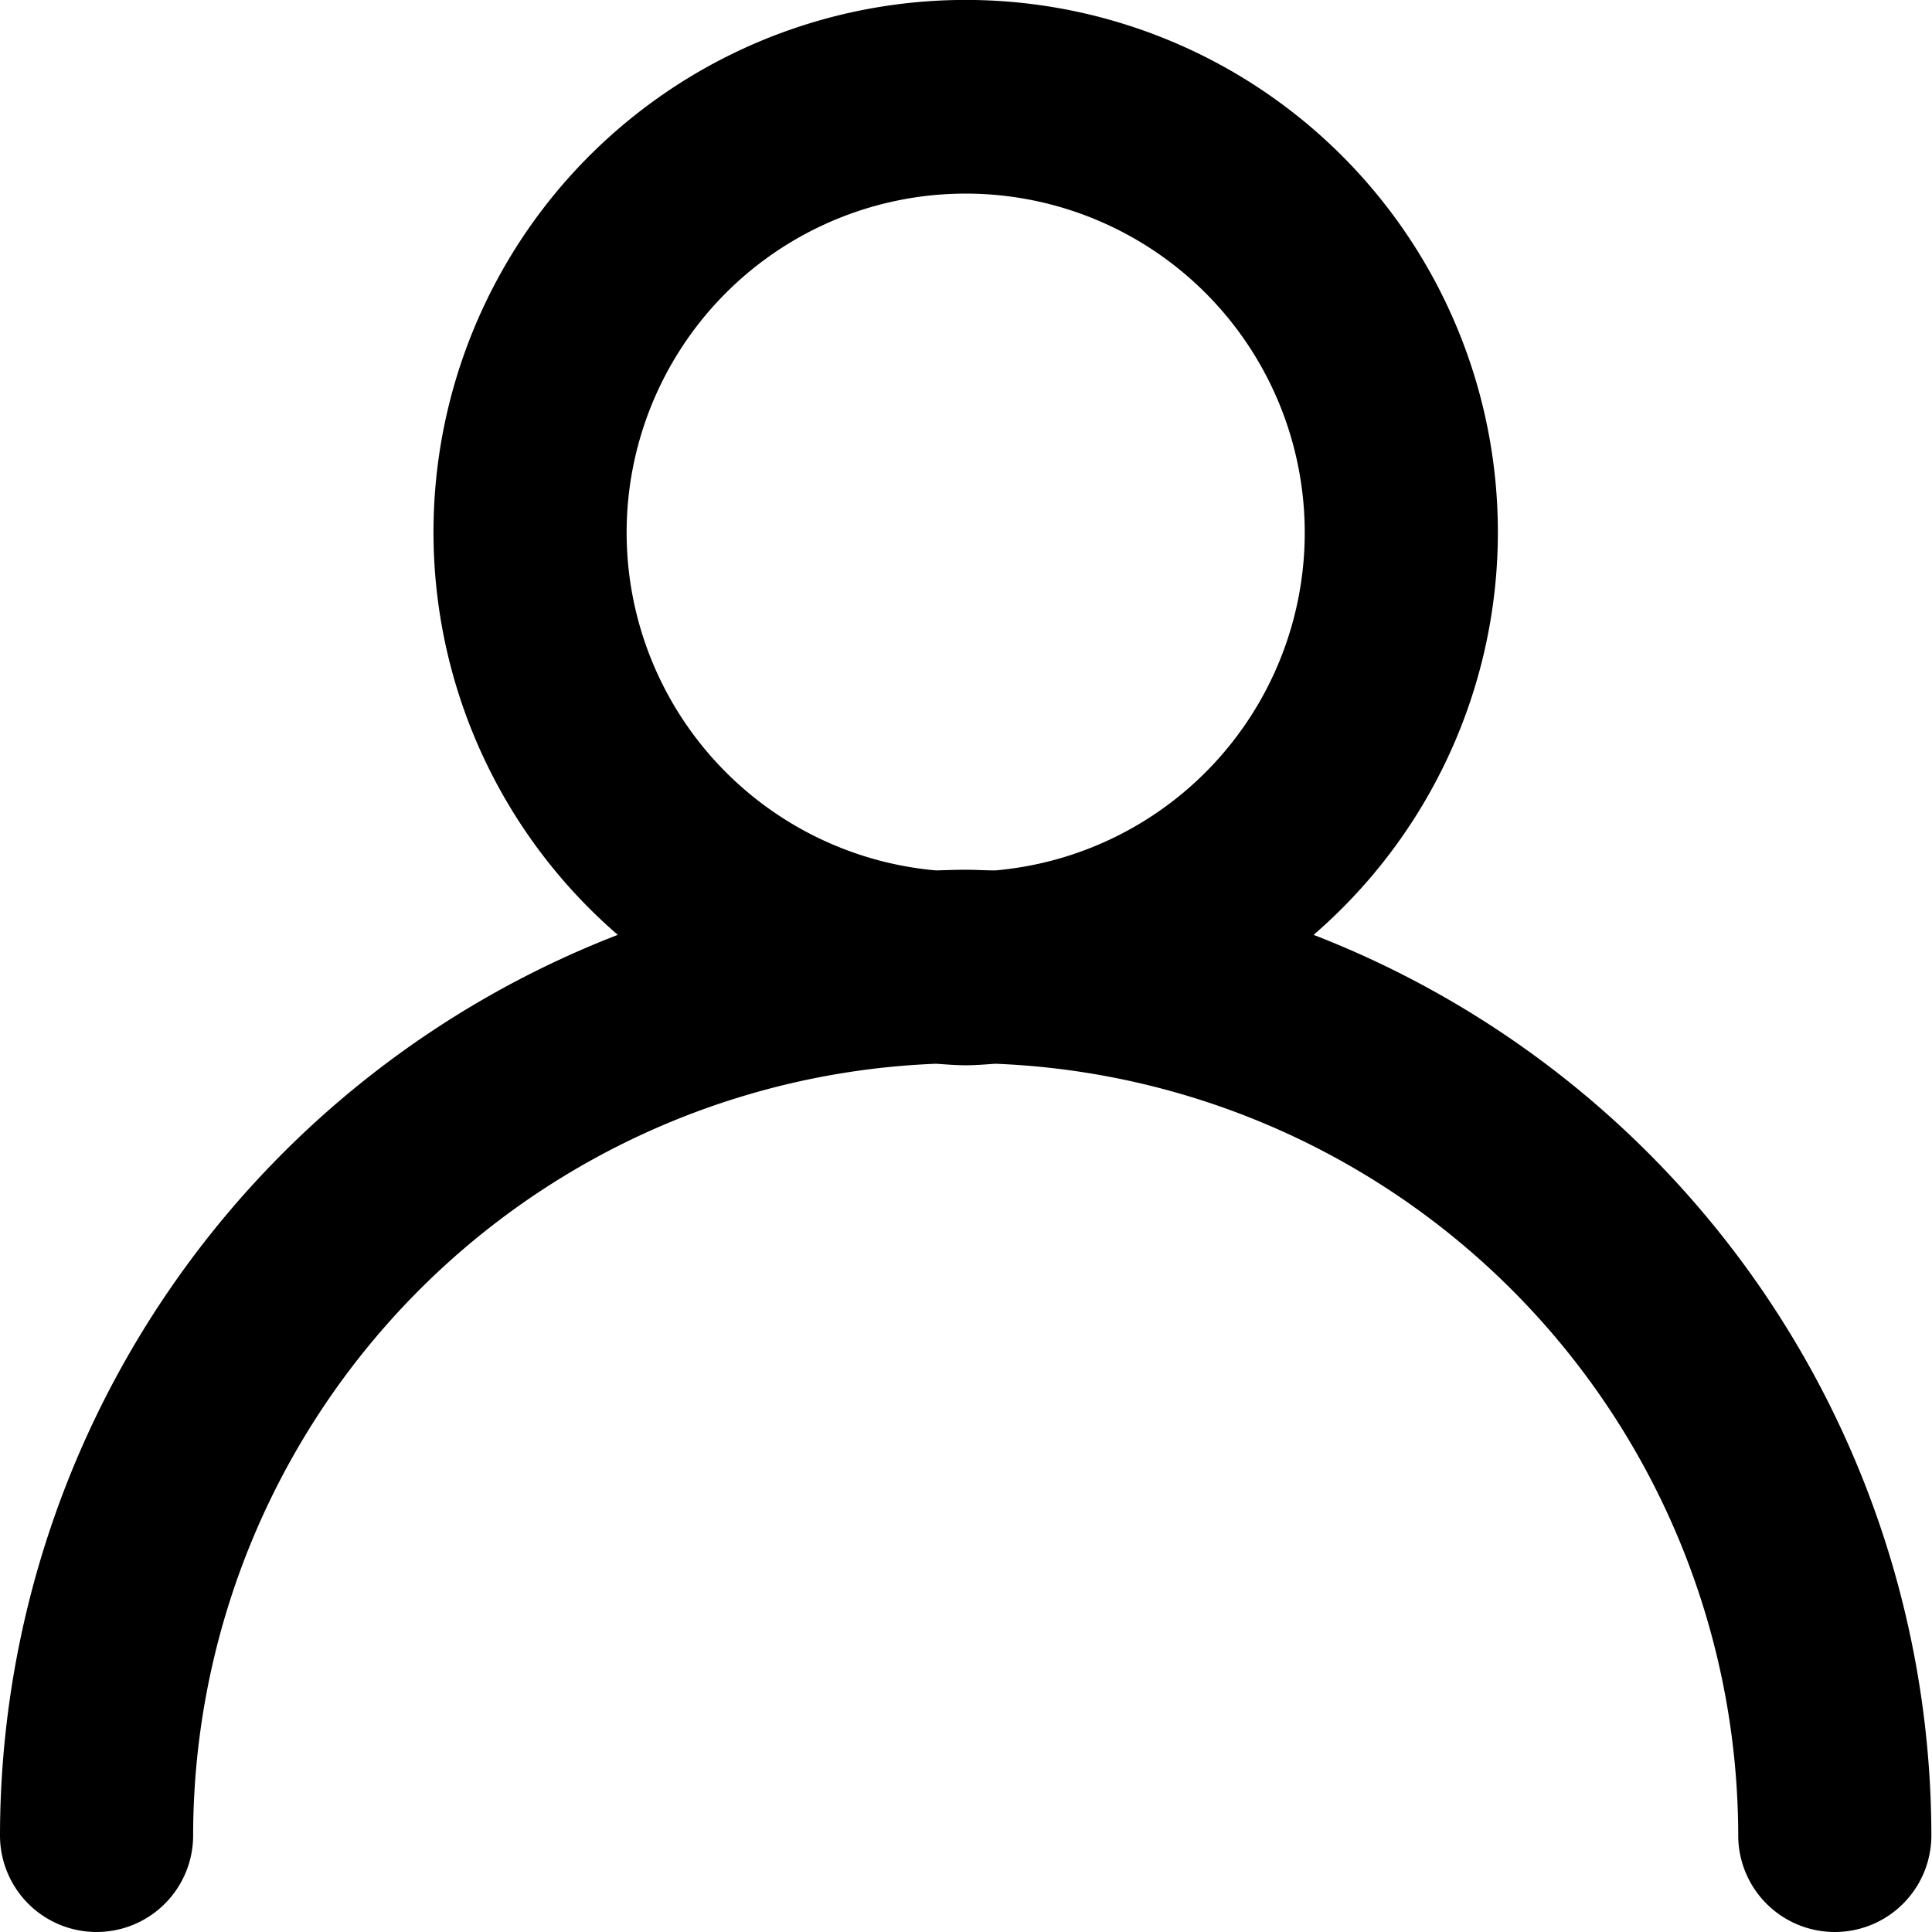 <?xml version="1.0" standalone="no"?><!DOCTYPE svg PUBLIC "-//W3C//DTD SVG 1.1//EN" "http://www.w3.org/Graphics/SVG/1.1/DTD/svg11.dtd"><svg t="1574477635620" class="icon" viewBox="0 0 1024 1024" version="1.1" xmlns="http://www.w3.org/2000/svg" p-id="1250" xmlns:xlink="http://www.w3.org/1999/xlink" width="200" height="200"><defs><style type="text/css"></style></defs><path d="M696.225 495.494a282.073 282.073 0 1 0-368.788 0A512.424 512.424 0 0 0 0 972.817a51.183 51.183 0 0 0 102.366 0 409.815 409.815 0 0 1 393.706-409.007c5.388 0.35 10.398 0.808 15.759 0.808s10.506-0.458 15.759-0.808A409.896 409.896 0 0 1 921.296 972.817a51.183 51.183 0 0 0 102.366 0 512.558 512.558 0 0 0-327.437-477.323z m-364.1-213.083a179.707 179.707 0 1 1 195.466 178.925c-5.388 0-10.506-0.35-15.759-0.35s-10.506 0.216-15.759 0.35a179.841 179.841 0 0 1-163.948-178.925z" p-id="1251"></path></svg>